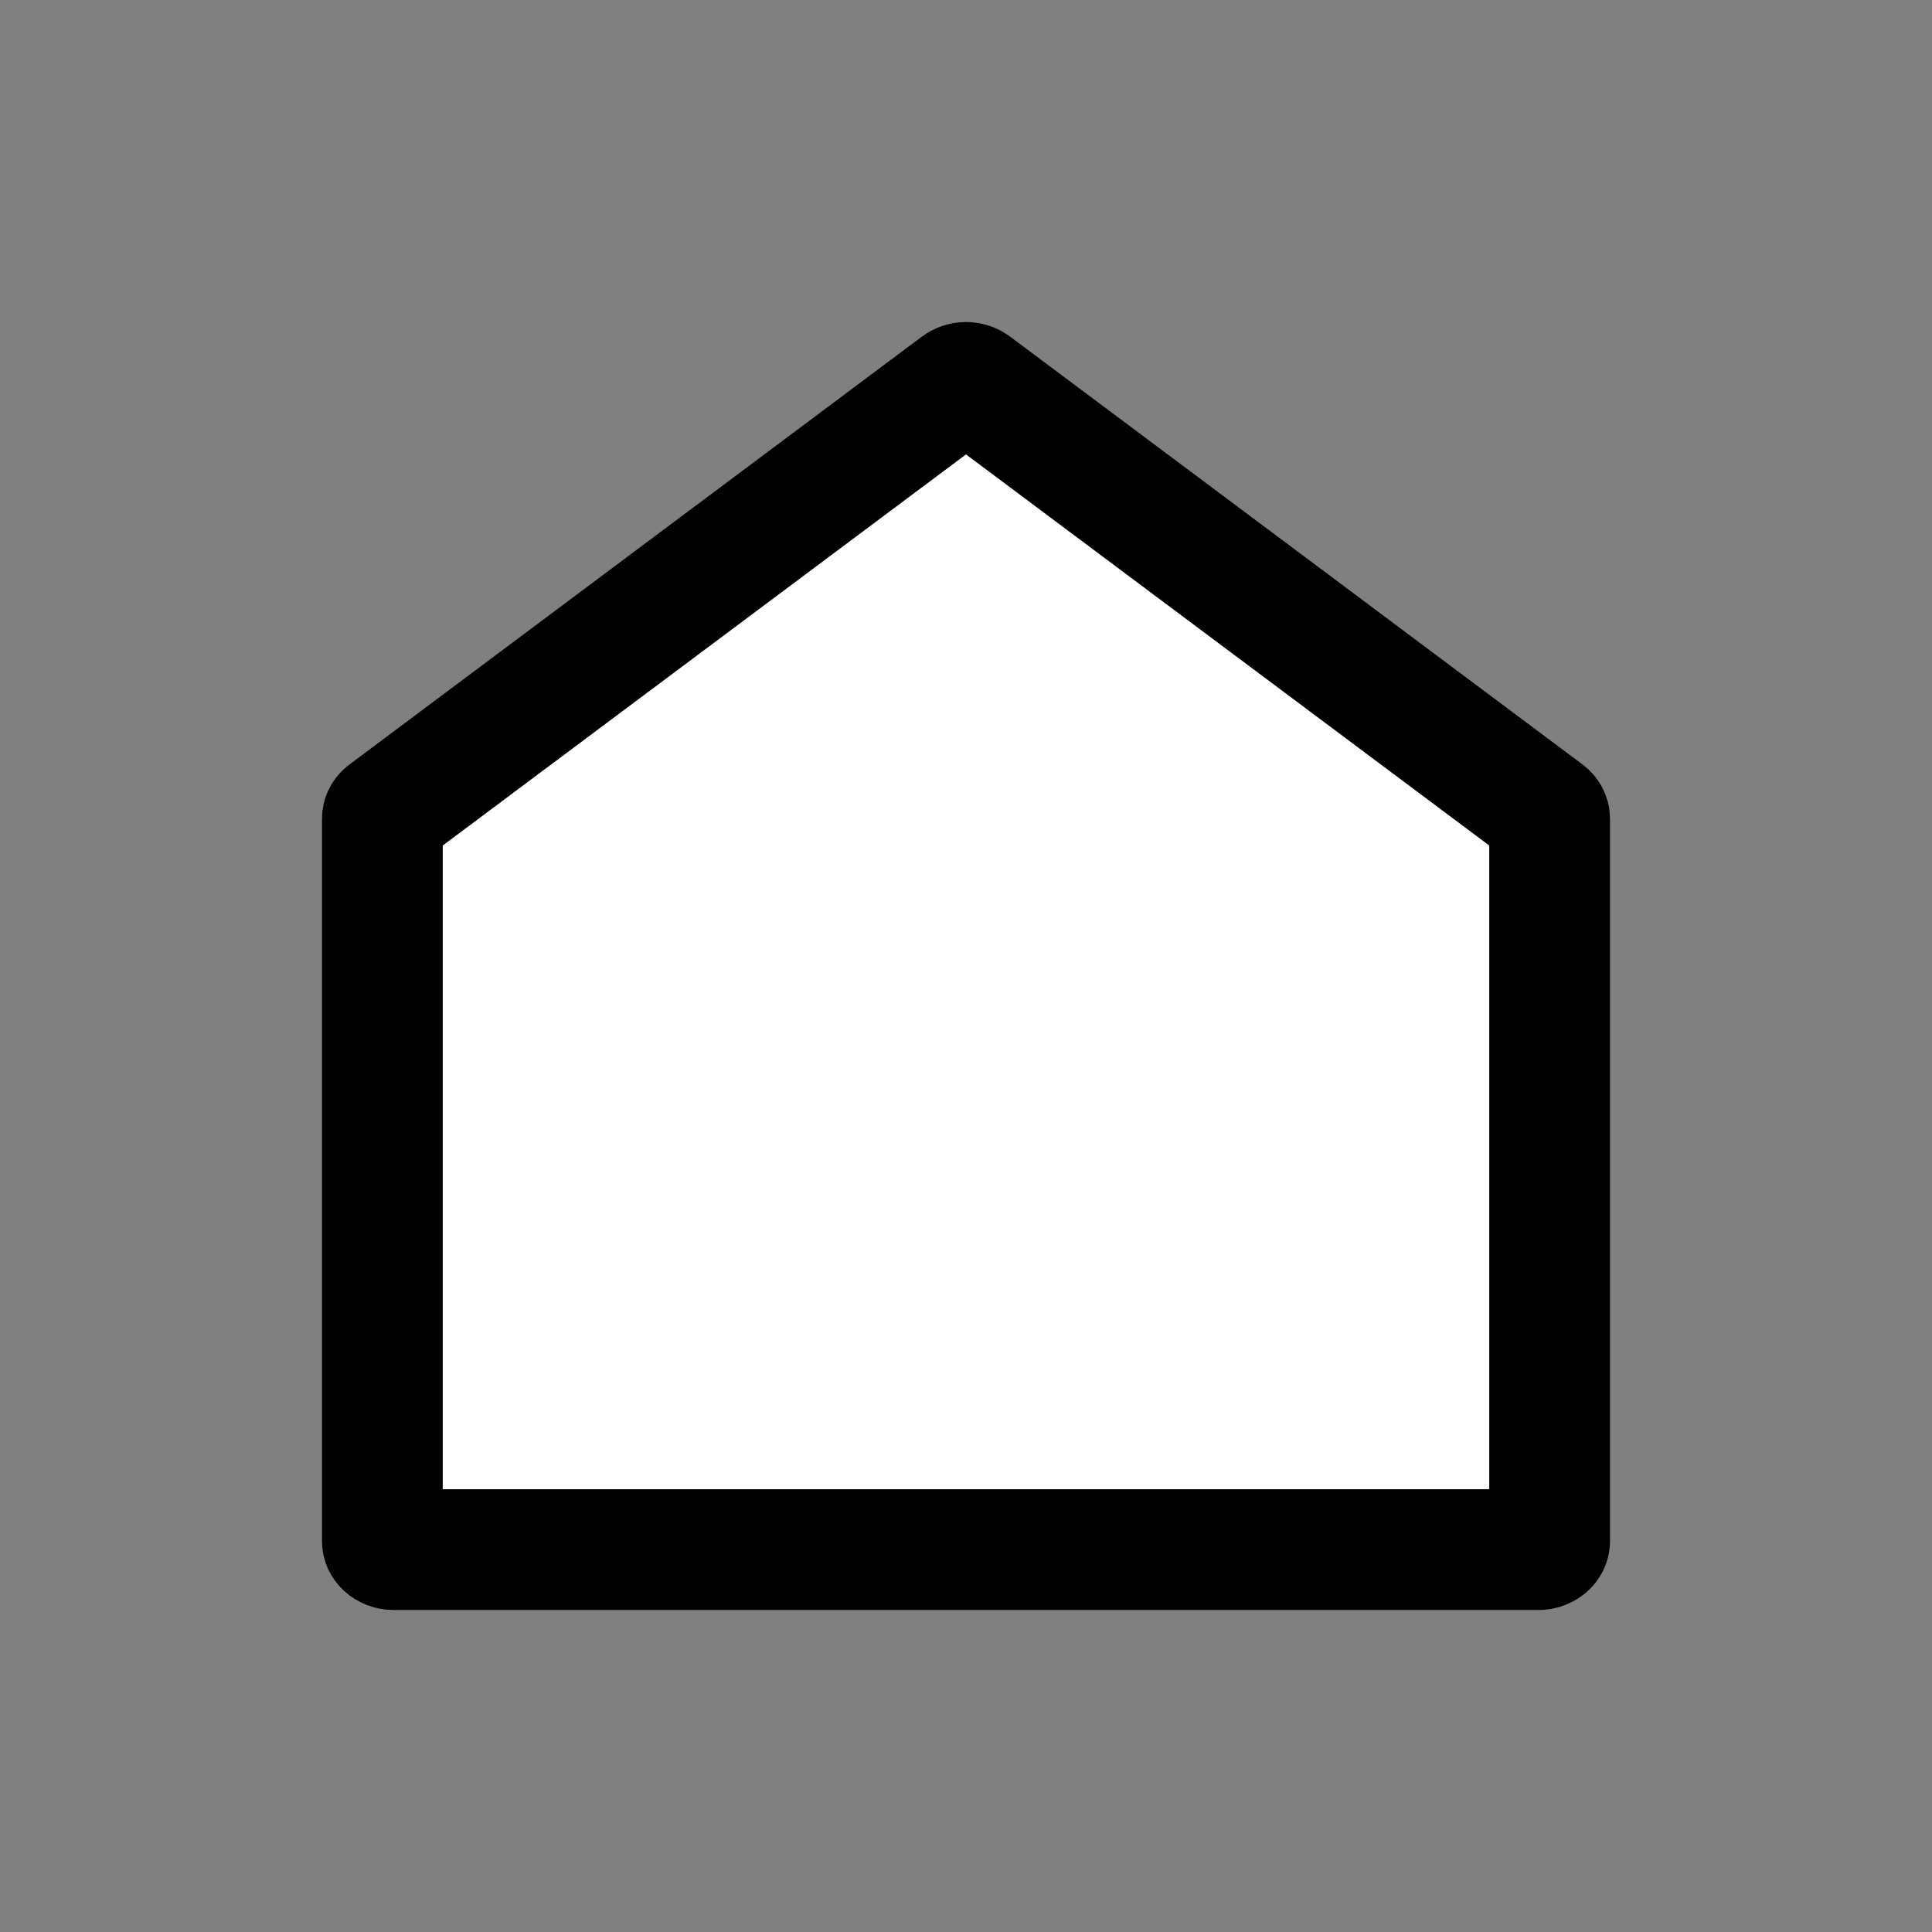 <svg width="24" height="24" viewBox="0 0 24 24" fill="none" xmlns="http://www.w3.org/2000/svg">
<rect x="0" y="0" width="24" height="24" fill="#808080" stroke="none"/>
<path d="M4.75 10.17L4.75 10.169C4.75 10.158 4.752 10.146 4.759 10.134C4.765 10.121 4.776 10.108 4.792 10.096C4.792 10.096 4.792 10.096 4.792 10.096L11.903 4.781L11.903 4.781C11.928 4.763 11.962 4.75 12 4.75C12.038 4.75 12.072 4.763 12.097 4.781L12.097 4.781L19.208 10.096C19.208 10.096 19.208 10.096 19.208 10.096C19.224 10.108 19.235 10.121 19.241 10.134C19.247 10.146 19.25 10.158 19.25 10.169V10.17V19.146C19.25 19.164 19.243 19.187 19.22 19.209C19.196 19.232 19.157 19.25 19.111 19.25H4.889C4.843 19.25 4.804 19.232 4.78 19.209C4.757 19.187 4.75 19.164 4.75 19.146L4.75 10.17Z" fill="white" stroke="black" stroke-width="1.5"/>
</svg>
